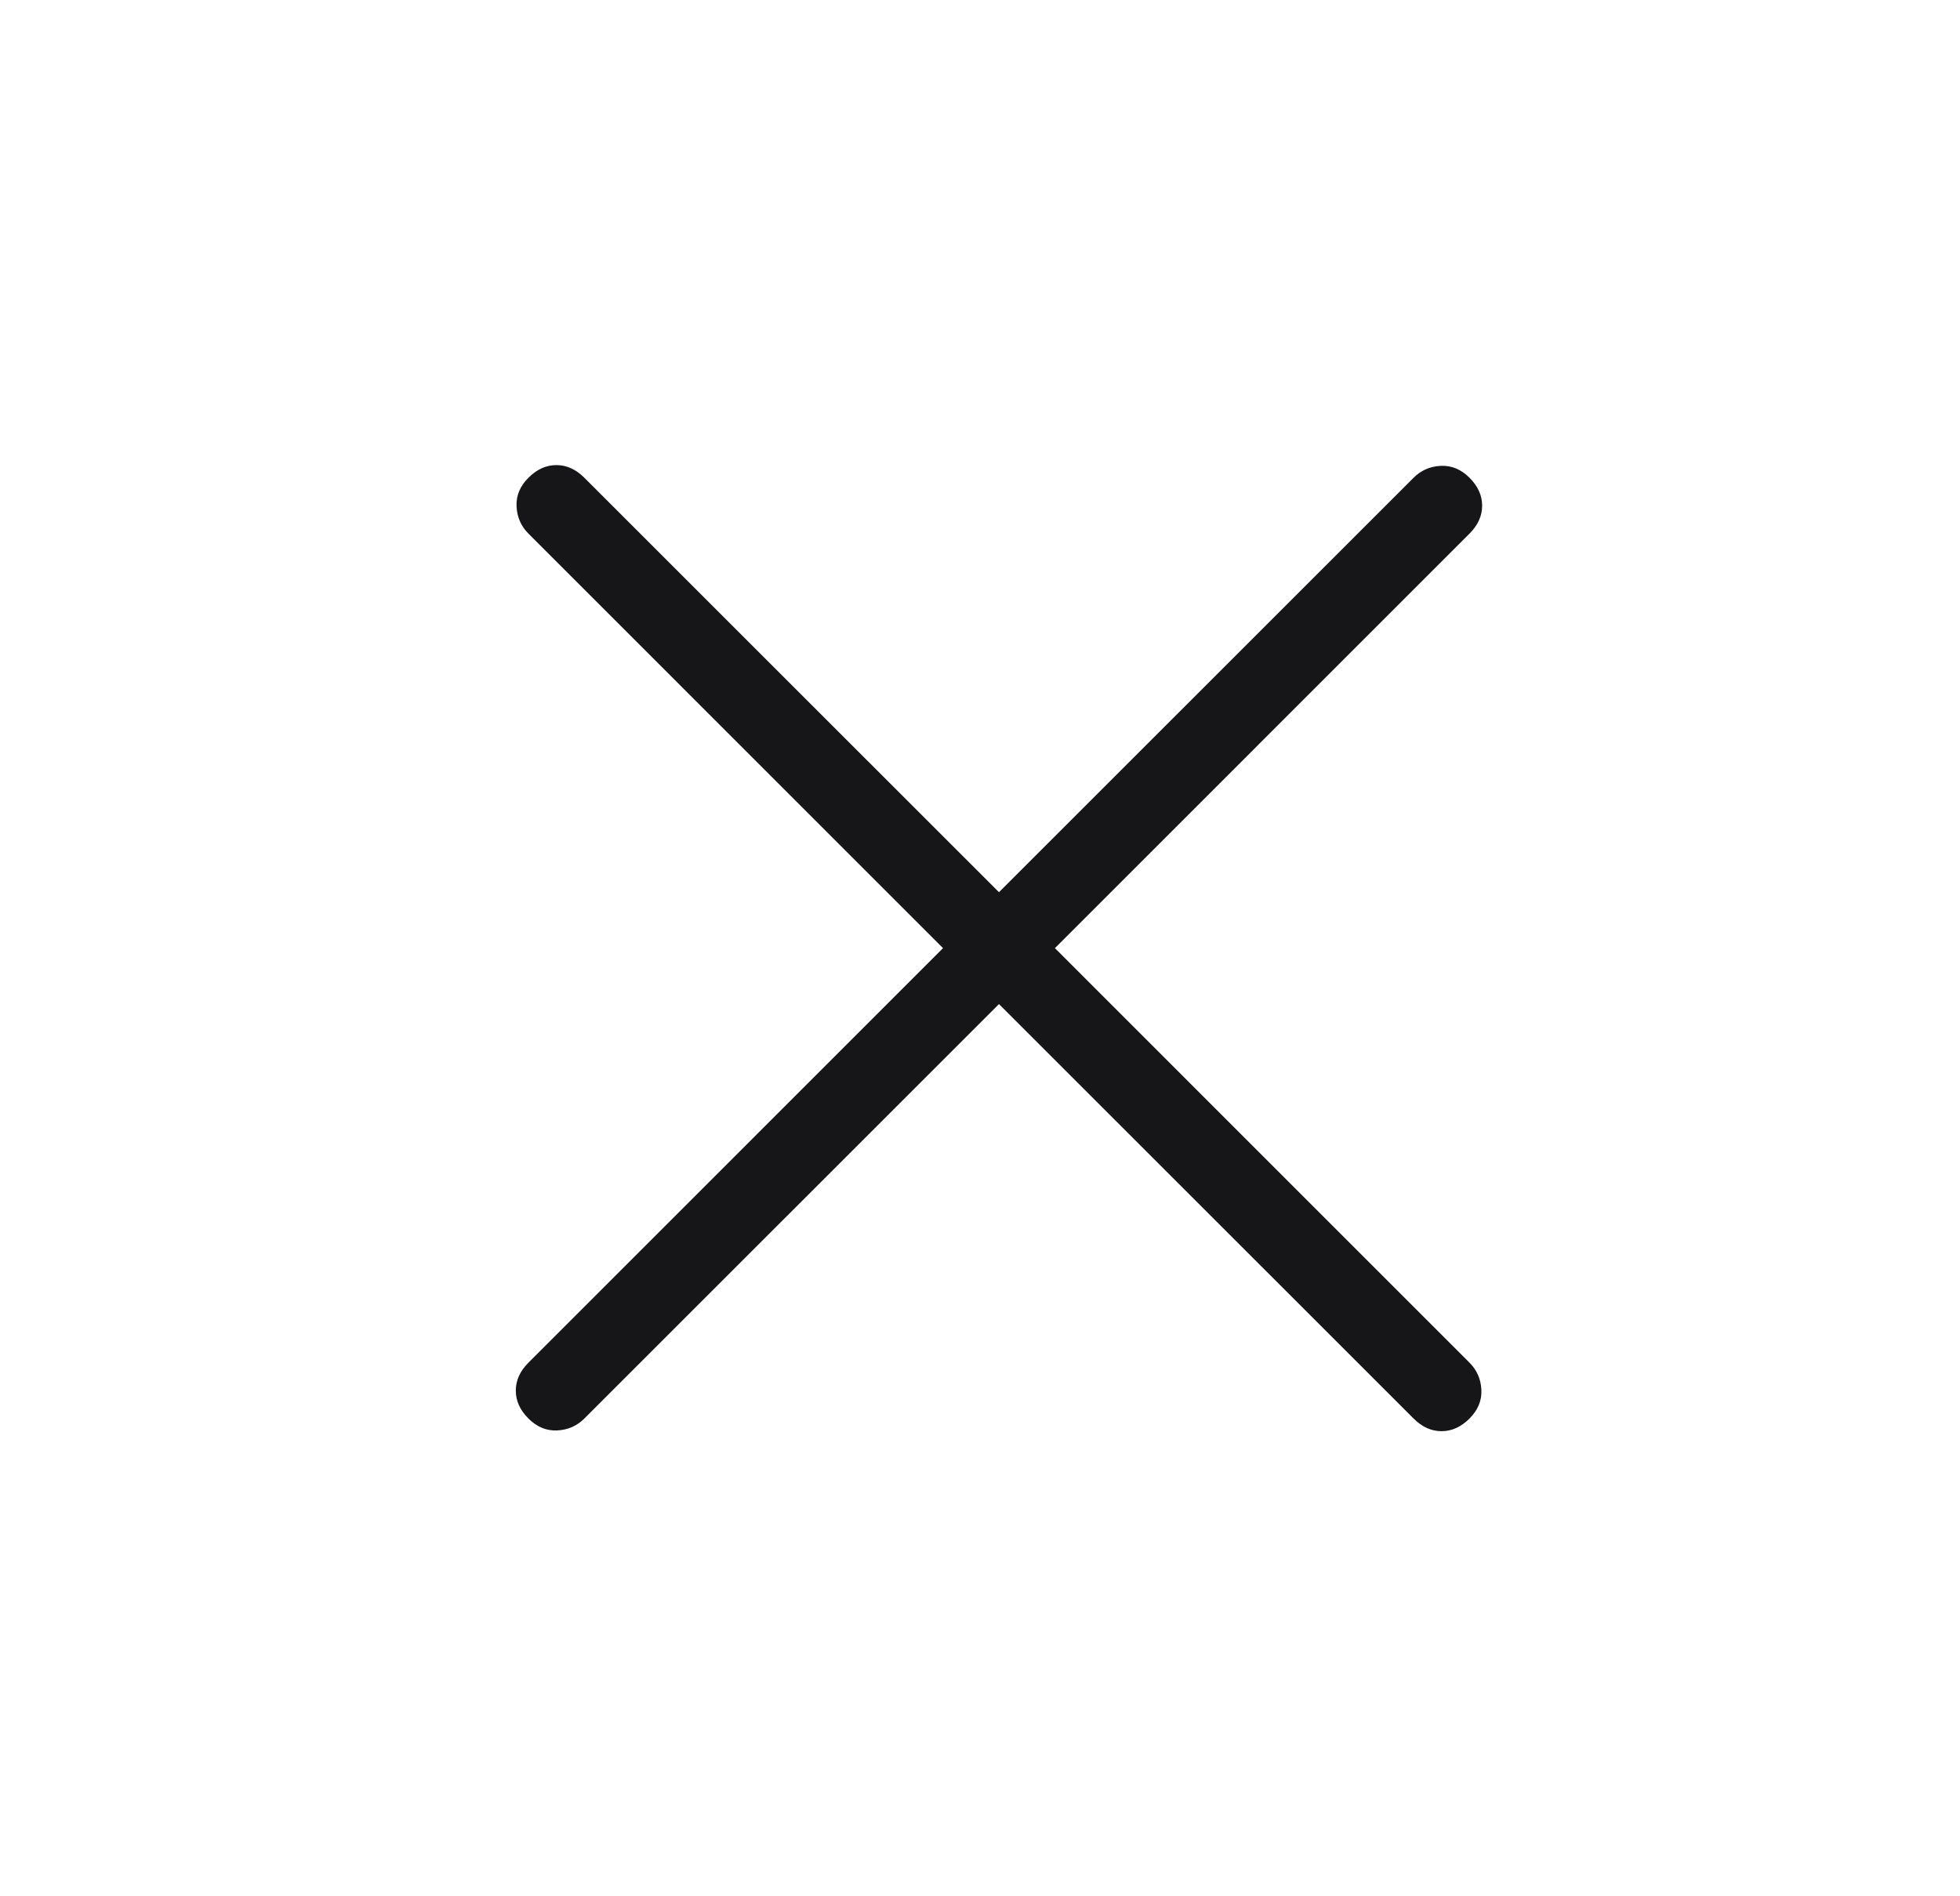<svg width="31" height="30" viewBox="0 0 31 30" fill="none" xmlns="http://www.w3.org/2000/svg">
<path d="M15.8 15.885L9.242 22.442C9.125 22.559 8.982 22.622 8.812 22.63C8.642 22.638 8.491 22.575 8.358 22.442C8.225 22.309 8.158 22.162 8.158 22C8.158 21.838 8.225 21.691 8.358 21.558L14.915 15L8.358 8.442C8.241 8.325 8.178 8.182 8.17 8.012C8.162 7.842 8.225 7.691 8.358 7.558C8.491 7.425 8.638 7.358 8.8 7.358C8.962 7.358 9.109 7.425 9.242 7.558L15.8 14.115L22.358 7.558C22.475 7.441 22.618 7.378 22.788 7.37C22.958 7.362 23.109 7.425 23.242 7.558C23.375 7.691 23.442 7.838 23.442 8C23.442 8.162 23.375 8.309 23.242 8.442L16.685 15L23.242 21.558C23.359 21.675 23.422 21.818 23.43 21.988C23.438 22.158 23.375 22.309 23.242 22.442C23.109 22.575 22.962 22.642 22.8 22.642C22.638 22.642 22.491 22.575 22.358 22.442L15.8 15.885Z" fill="#161618"/>
</svg>
